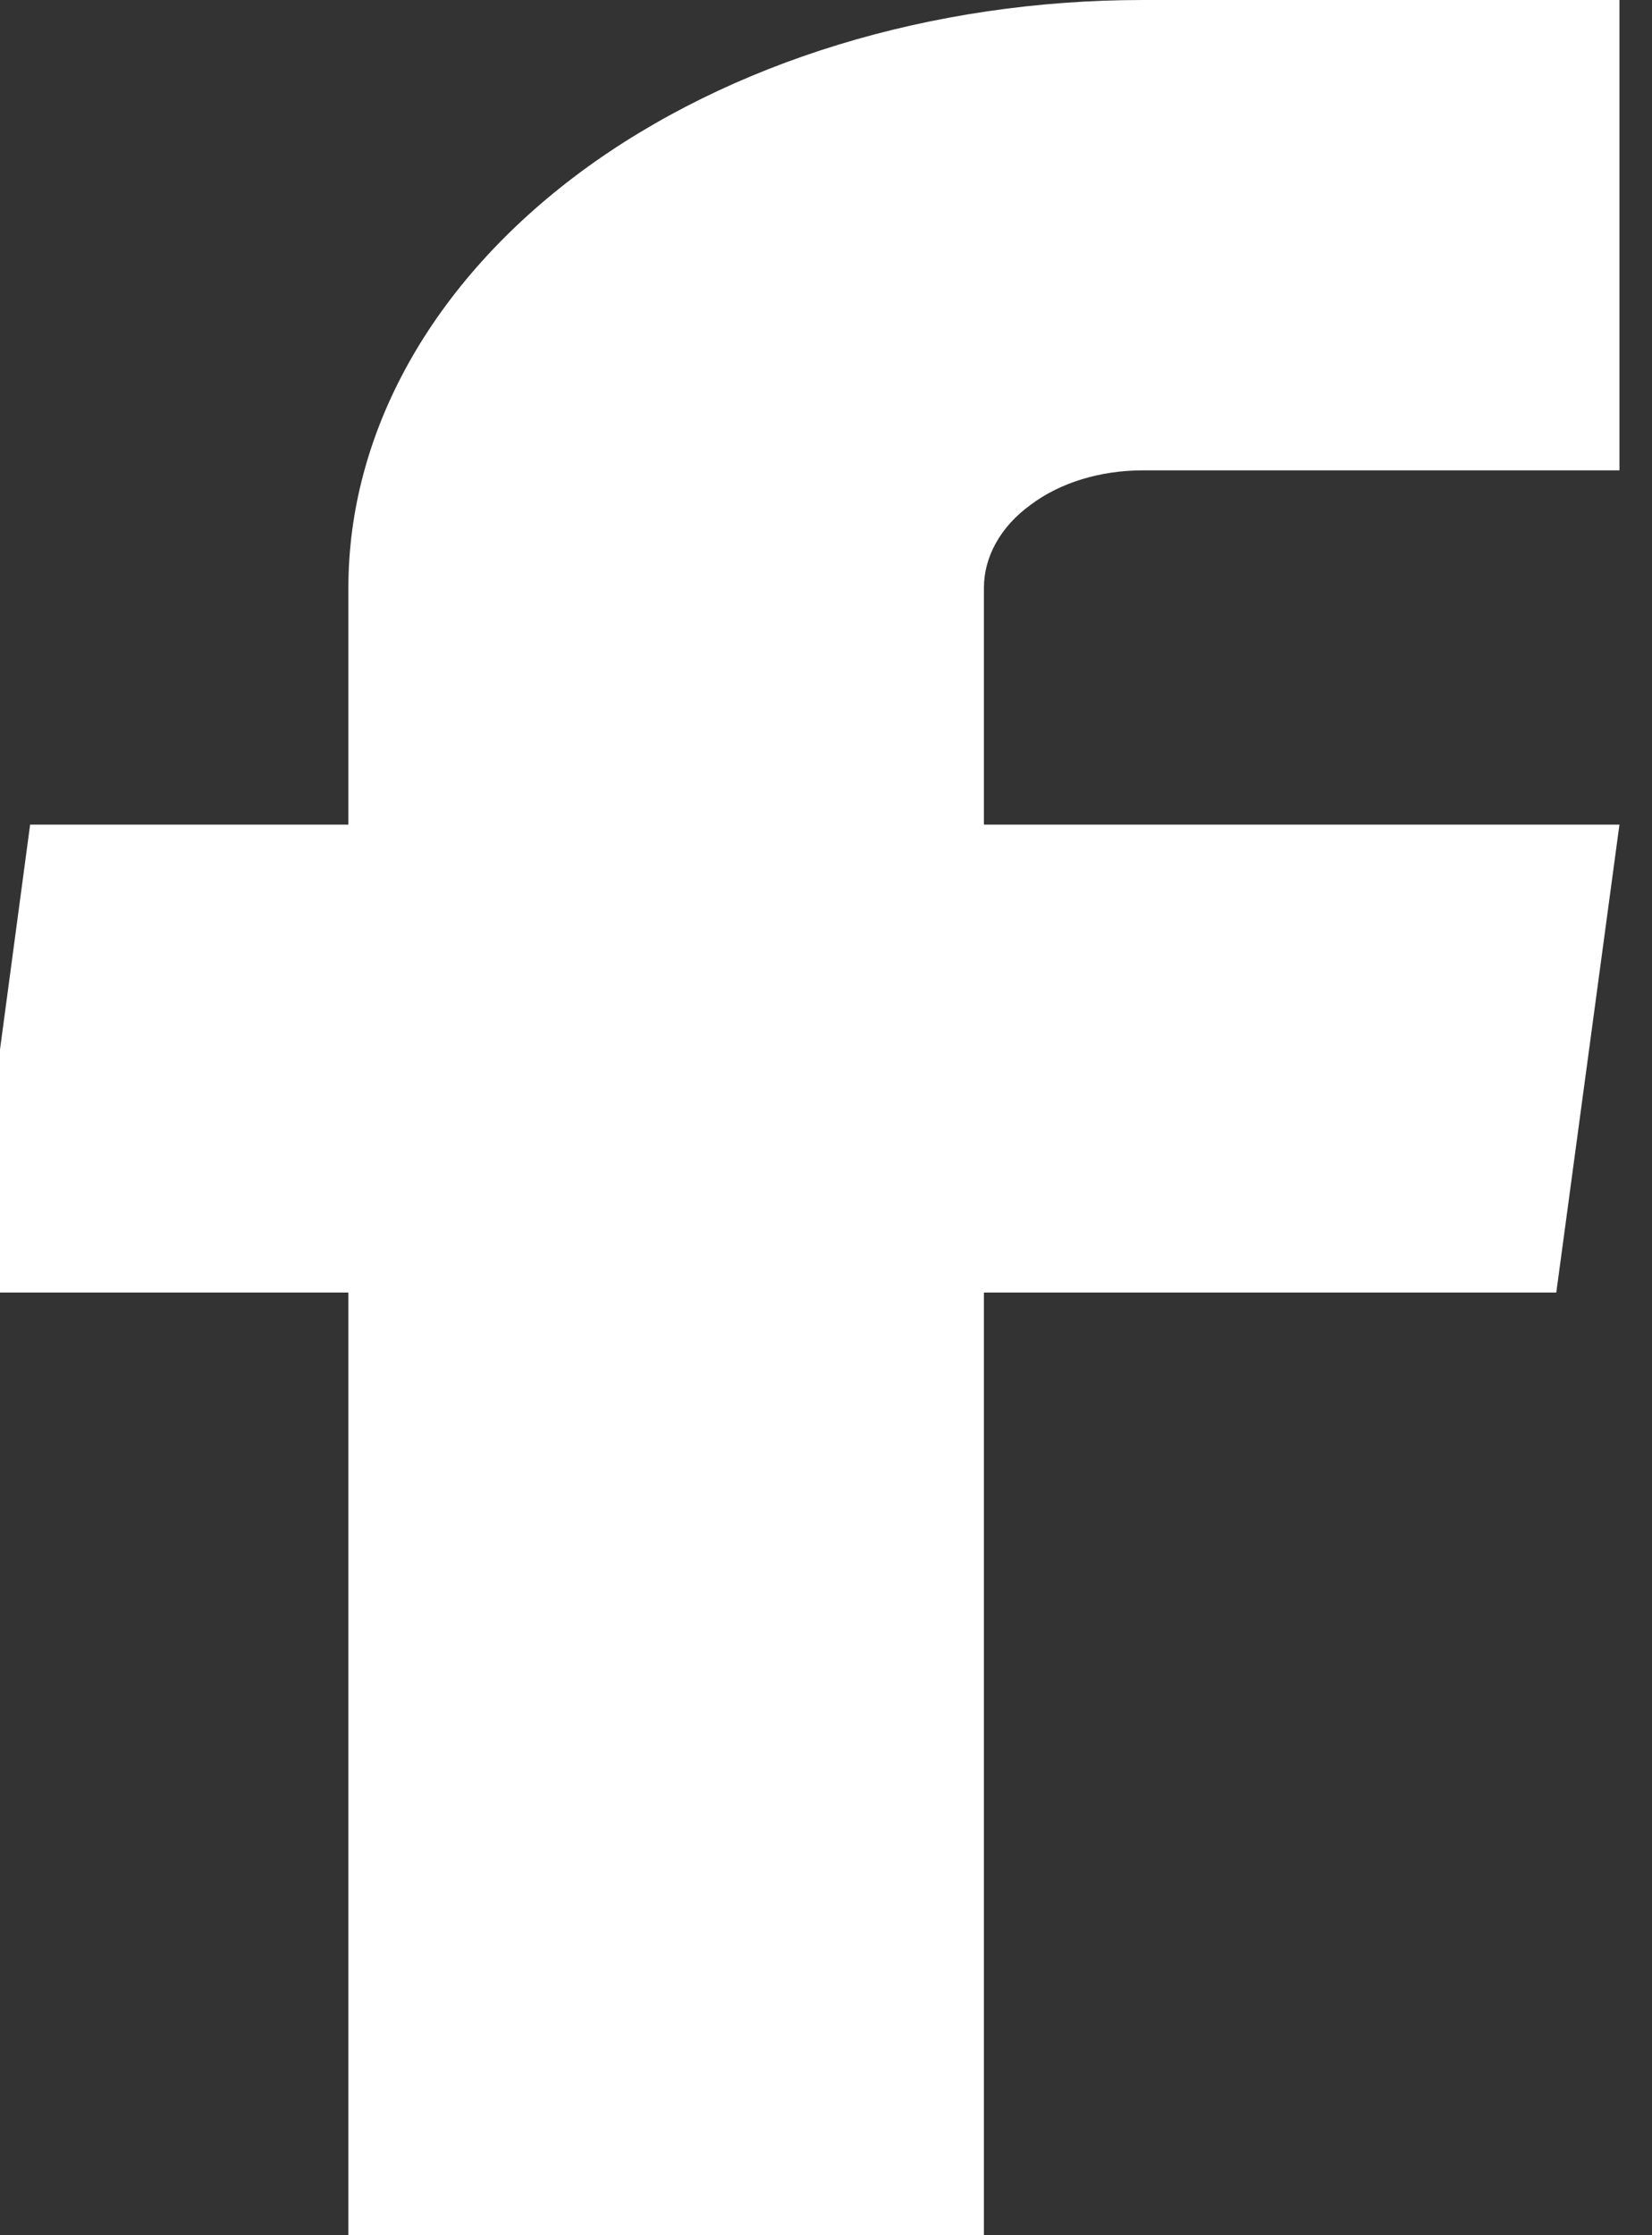 <svg width="34" height="46" viewBox="0 0 34 46" fill="none" xmlns="http://www.w3.org/2000/svg" xmlns:xlink="http://www.w3.org/1999/xlink">
	<rect x="0" y="0" width="34" height="46" fill="#333333" stroke="none"/>
	<desc>
			Created with Pixso.
	</desc>
	<defs>
		<clipPath id="clip15_23852">
			<rect id="icon-facebook" width="34" height="46" transform="translate(-0.666 0)" fill="white" fill-opacity="0"/>
		</clipPath>
	</defs>
	<g clip-path="url(#clip15_23852)">
		<path id="Vector" d="M7.17 46L20.25 46L20.25 26.6L32.03 26.6L33.33 16.97L20.25 16.97L20.25 12.1C20.25 11.46 20.59 10.84 21.21 10.39C21.82 9.93 22.65 9.68 23.52 9.68L33.33 9.68L33.33 0L23.52 0C19.18 0 15.02 1.27 11.95 3.54C8.89 5.81 7.17 8.89 7.17 12.1L7.17 16.97L0.62 16.97L-0.67 26.6L7.17 26.6L7.17 46Z" fill="#FFFFFF" fill-opacity="1" fill-rule="nonzero"/>
	</g>
</svg>
